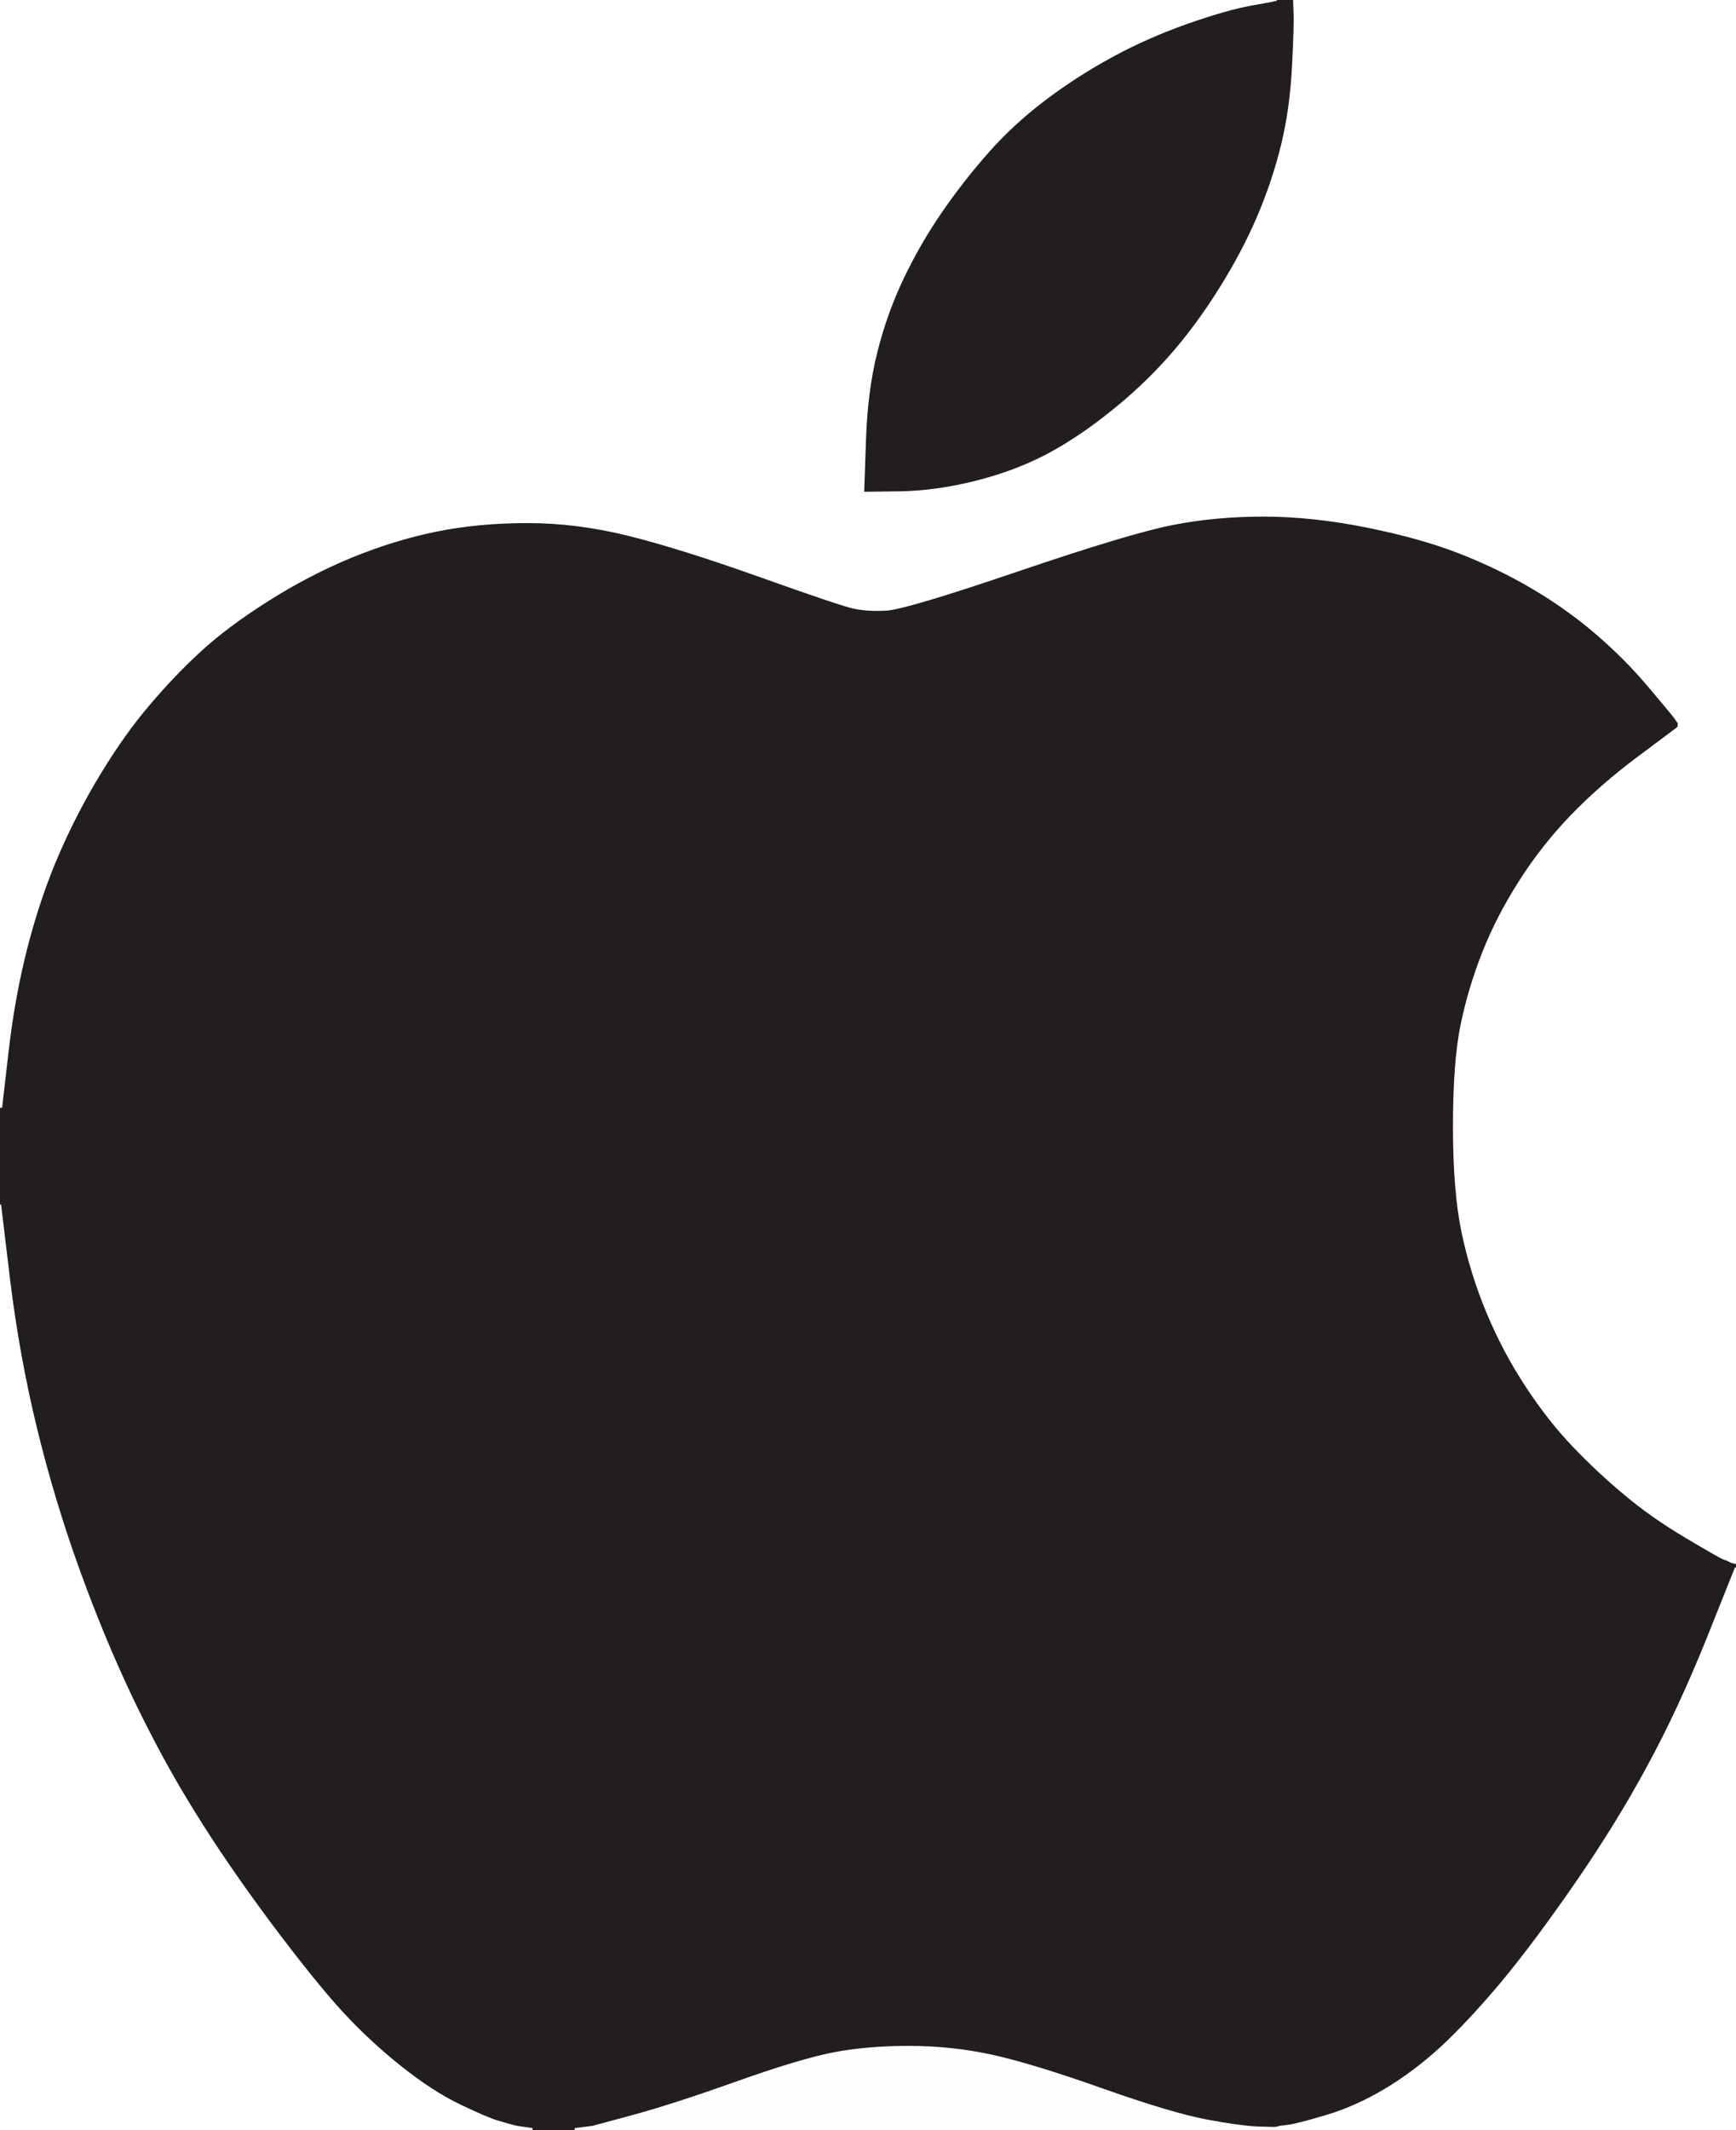 <?xml version="1.0" encoding="UTF-8" standalone="no"?>
<svg
   xmlns:dc="http://purl.org/dc/elements/1.1/"
   xmlns:cc="http://creativecommons.org/ns#"
   xmlns:rdf="http://www.w3.org/1999/02/22-rdf-syntax-ns#"
   xmlns:svg="http://www.w3.org/2000/svg"
   xmlns="http://www.w3.org/2000/svg"
   xmlns:sodipodi="http://sodipodi.sourceforge.net/DTD/sodipodi-0.dtd"
   xmlns:inkscape="http://www.inkscape.org/namespaces/inkscape"
   width="803.5"
   height="985.5"
   id="svg3336"
   version="1.1"
   inkscape:version="0.91 r13725"
   sodipodi:docname="apple-309571.svg">
  <rect width="100%" height="100%" fill="#808080" stroke="none"/>
  <defs
     id="defs3356" />
  <sodipodi:namedview
     pagecolor="#ffffff"
     bordercolor="#666666"
     borderopacity="1"
     objecttolerance="10"
     gridtolerance="10"
     guidetolerance="10"
     inkscape:pageopacity="0"
     inkscape:pageshadow="2"
     inkscape:window-width="1920"
     inkscape:window-height="1027"
     id="namedview3354"
     showgrid="false"
     fit-margin-top="0"
     fit-margin-left="0"
     fit-margin-right="0"
     fit-margin-bottom="0"
     inkscape:zoom="0.81015228"
     inkscape:cx="401.75"
     inkscape:cy="640.8703"
     inkscape:window-x="-8"
     inkscape:window-y="-8"
     inkscape:window-maximized="1"
     inkscape:current-layer="svg3336" />
  <g
     id="g3338"
     style="fill-rule:evenodd;stroke-width:0.5"
     transform="translate(0.25,0.25)">
    <path
       d="m 776.2,333.8 0.3,0.2 0,2 -0.3,0.2 -0.2,0.3 -17.8,13.3 Q 740.5,363 727,377 q -13.5,14 -24,30.5 -10.5,16.5 -17,33 -6.5,16.5 -10,33.5 -3.5,17 -3.5,47 0,30 4,49 4,19 11.5,37 7.5,18 18,34 10.5,16 22,28 11.5,12 23.8,22.2 12.2,10.3 28.2,19.8 16,9.5 17.5,10 l 1.5,0.5 1,0.5 1,0.5 1,0.3 1,0.2 0,2 -13.2,33 q -13.3,33 -27.6,59.2 -14.2,26.3 -33.2,53.8 -19,27.5 -34.2,45.8 -15.3,18.2 -28,30 -12.8,11.7 -26.3,19.7 -13.5,8 -27,12 -13.5,4 -17.5,4.5 l -4,0.5 -1,0.3 -1,0.2 -8,-0.2 q -8,-0.3 -24,-3.3 -16,-3 -48.5,-14.5 -32.5,-11.5 -51,-15.5 -18.5,-4 -38,-4 -19.5,0 -35,3 -15.5,3 -45,13.5 -29.5,10.5 -48,15.5 l -18.5,5 -4,0.5 -4,0.5 0,0.5 -20,0 0,-0.5 -3.5,-0.5 -3.5,-0.5 -2,-0.5 q -2,-0.5 -7,-2 -5,-1.5 -17.5,-7.5 -12.5,-6 -27,-17.5 Q 171,944.5 158.5,931 146,917.5 125.2,889.8 104.5,862 89.8,838.2 75,814.5 61.2,785.8 47.5,757 36,725 24.5,693 16.5,660 8.5,627 4.2,592 L 0,557 l 0,-45 0.5,0 3,-26 q 3,-26 9,-49 6,-23 14.5,-42.5 Q 35.5,375 46.5,357 57.5,339 68.8,325.8 80,312.5 92.5,301 105,289.5 124,277.5 q 19,-12 38.5,-20 19.5,-8 39,-12 19.5,-4 42.5,-4 23,0 47,6 24,6 60.5,19 36.5,13 43,14.5 6.5,1.5 15.5,1 9,-0.5 60.5,-18 51.5,-17.5 71.5,-21.5 20,-4 42.5,-4 22.5,0 47.5,5 25,5 43,12 18,7 33.8,16.3 15.7,9.2 29.2,20.7 13.5,11.5 24.5,24.5 11,13 12.3,14.8 1.2,1.7 1.4,2 z"
       id="path3340"
       inkscape:connector-curvature="0"
       style="fill:#221e20;stroke:#221e20" />
    <g
       id="g3342"
       style="fill:#ffffff;stroke:#ffffff">
      <path
         d="M 0,256 0,0 l 591,0 0,0.2 q 0,0.3 -11.5,2.3 -11.5,2 -30,8.5 -18.5,6.5 -35,15.5 -16.5,9 -31,20 -14.5,11 -26,24 Q 446,83.5 436,98 426,112.5 418.2,128.8 410.5,145 406,163 q -4.5,18 -5.2,41 l -0.8,23 16.5,-0.2 q 16.5,-0.3 34.5,-4.8 18,-4.5 32.8,-12.2 14.7,-7.8 29.4,-19.6 14.8,-11.7 27,-25.4 12.3,-13.8 23.3,-31.3 11,-17.5 18,-34 7,-16.5 11,-33 4,-16.5 5,-36 1,-19.5 0.7,-25 L 598,0 l 205,0 0,723 -1,-0.2 -1,-0.3 -1,-0.5 -1,-0.5 -1.5,-0.5 Q 796,720.5 780,711 764,701.5 751.8,691.2 739.5,681 728,669 q -11.5,-12 -22,-28 -10.5,-16 -18,-34 -7.5,-18 -11.5,-37 -4,-19 -4,-49 0,-30 3.5,-47 3.5,-17 10,-33.5 6.5,-16.5 17,-33 10.5,-16.5 24,-30.5 13.5,-14 31.2,-27.2 l 17.8,-13.3 0.2,-0.3 0.3,-0.2 0,-2 -0.3,-0.2 q -0.2,-0.3 -1.4,-2 Q 773.5,330 762.5,317 751.5,304 738,292.5 724.5,281 708.8,271.8 693,262.5 675,255.5 q -18,-7 -43,-12 -25,-5 -47.5,-5 -22.5,0 -42.5,4 -20,4 -71.5,21.5 -51.5,17.5 -60.5,18 -9,0.5 -15.5,-1 -6.5,-1.5 -43,-14.5 -36.5,-13 -60.5,-19 -24,-6 -47,-6 -23,0 -42.5,4 -19.5,4 -39,12 -19.5,8 -38.5,20 -19,12 -31.5,23.5 Q 80,312.5 68.8,325.8 57.5,339 46.5,357 35.5,375 27,394.5 18.5,414 12.5,437 q -6,23 -9,49 l -3,26 -0.5,0 0,-256 z"
         id="path3344"
         inkscape:connector-curvature="0" />
      <path
         d="m 0,771 0,-214 4.2,35 q 4.3,35 12.3,68 8,33 19.5,65 11.5,32 25.2,60.8 13.8,28.7 28.6,52.4 14.7,23.8 35.4,51.6 20.8,27.7 33.3,41.2 12.5,13.5 27,25 14.5,11.5 27,17.5 12.5,6 17.5,7.5 5,1.5 7,2 l 2,0.5 3.5,0.5 3.5,0.5 0,0.5 -246,0 0,-214 z"
         id="path3346"
         inkscape:connector-curvature="0" />
    </g>
    <path
       d="m 591,0.2 0,-0.2 7,0 0.2,5.5 q 0.3,5.5 -0.7,25 -1,19.5 -5,36 -4,16.5 -11,33 -7,16.5 -18,34 -11,17.5 -23.3,31.3 -12.2,13.7 -27,25.4 -14.7,11.8 -29.4,19.6 -14.8,7.7 -32.8,12.2 -18,4.5 -34.5,4.8 l -16.5,0.2 0.8,-23 q 0.7,-23 5.2,-41 4.5,-18 12.2,-34.2 7.8,-16.3 17.8,-30.8 10,-14.5 21.5,-27.5 11.5,-13 26,-24 14.5,-11 31,-20 16.5,-9 35,-15.5 18.5,-6.5 30,-8.5 11.5,-2 11.5,-2.3 z"
       id="path3348"
       inkscape:connector-curvature="0"
       style="fill:#221e20;stroke:#221e20" />
    <path
       d="m 789.8,758 13.2,-33 0,260 -213,0 0,-1 1,-0.2 1,-0.3 4,-0.5 q 4,-0.5 17.5,-4.5 13.5,-4 27,-12 13.5,-8 26.3,-19.7 12.7,-11.8 28,-30 Q 710,898.5 729,871 748,843.5 762.2,817.2 776.5,791 789.8,758 Z"
       id="path3350"
       inkscape:connector-curvature="0"
       style="fill:#ffffff;stroke:#ffffff" />
    <path
       d="m 582,983.8 8,0.2 0,1 -324,0 0,-0.5 4,-0.5 4,-0.5 18.5,-5 q 18.5,-5 48,-15.5 29.5,-10.5 45,-13.5 15.5,-3 35,-3 19.5,0 38,4 18.5,4 51,15.5 32.5,11.5 48.5,14.5 16,3 24,3.3 z"
       id="path3352"
       inkscape:connector-curvature="0"
       style="fill:#fefefe;stroke:#fefefe" />
  </g>
</svg>
